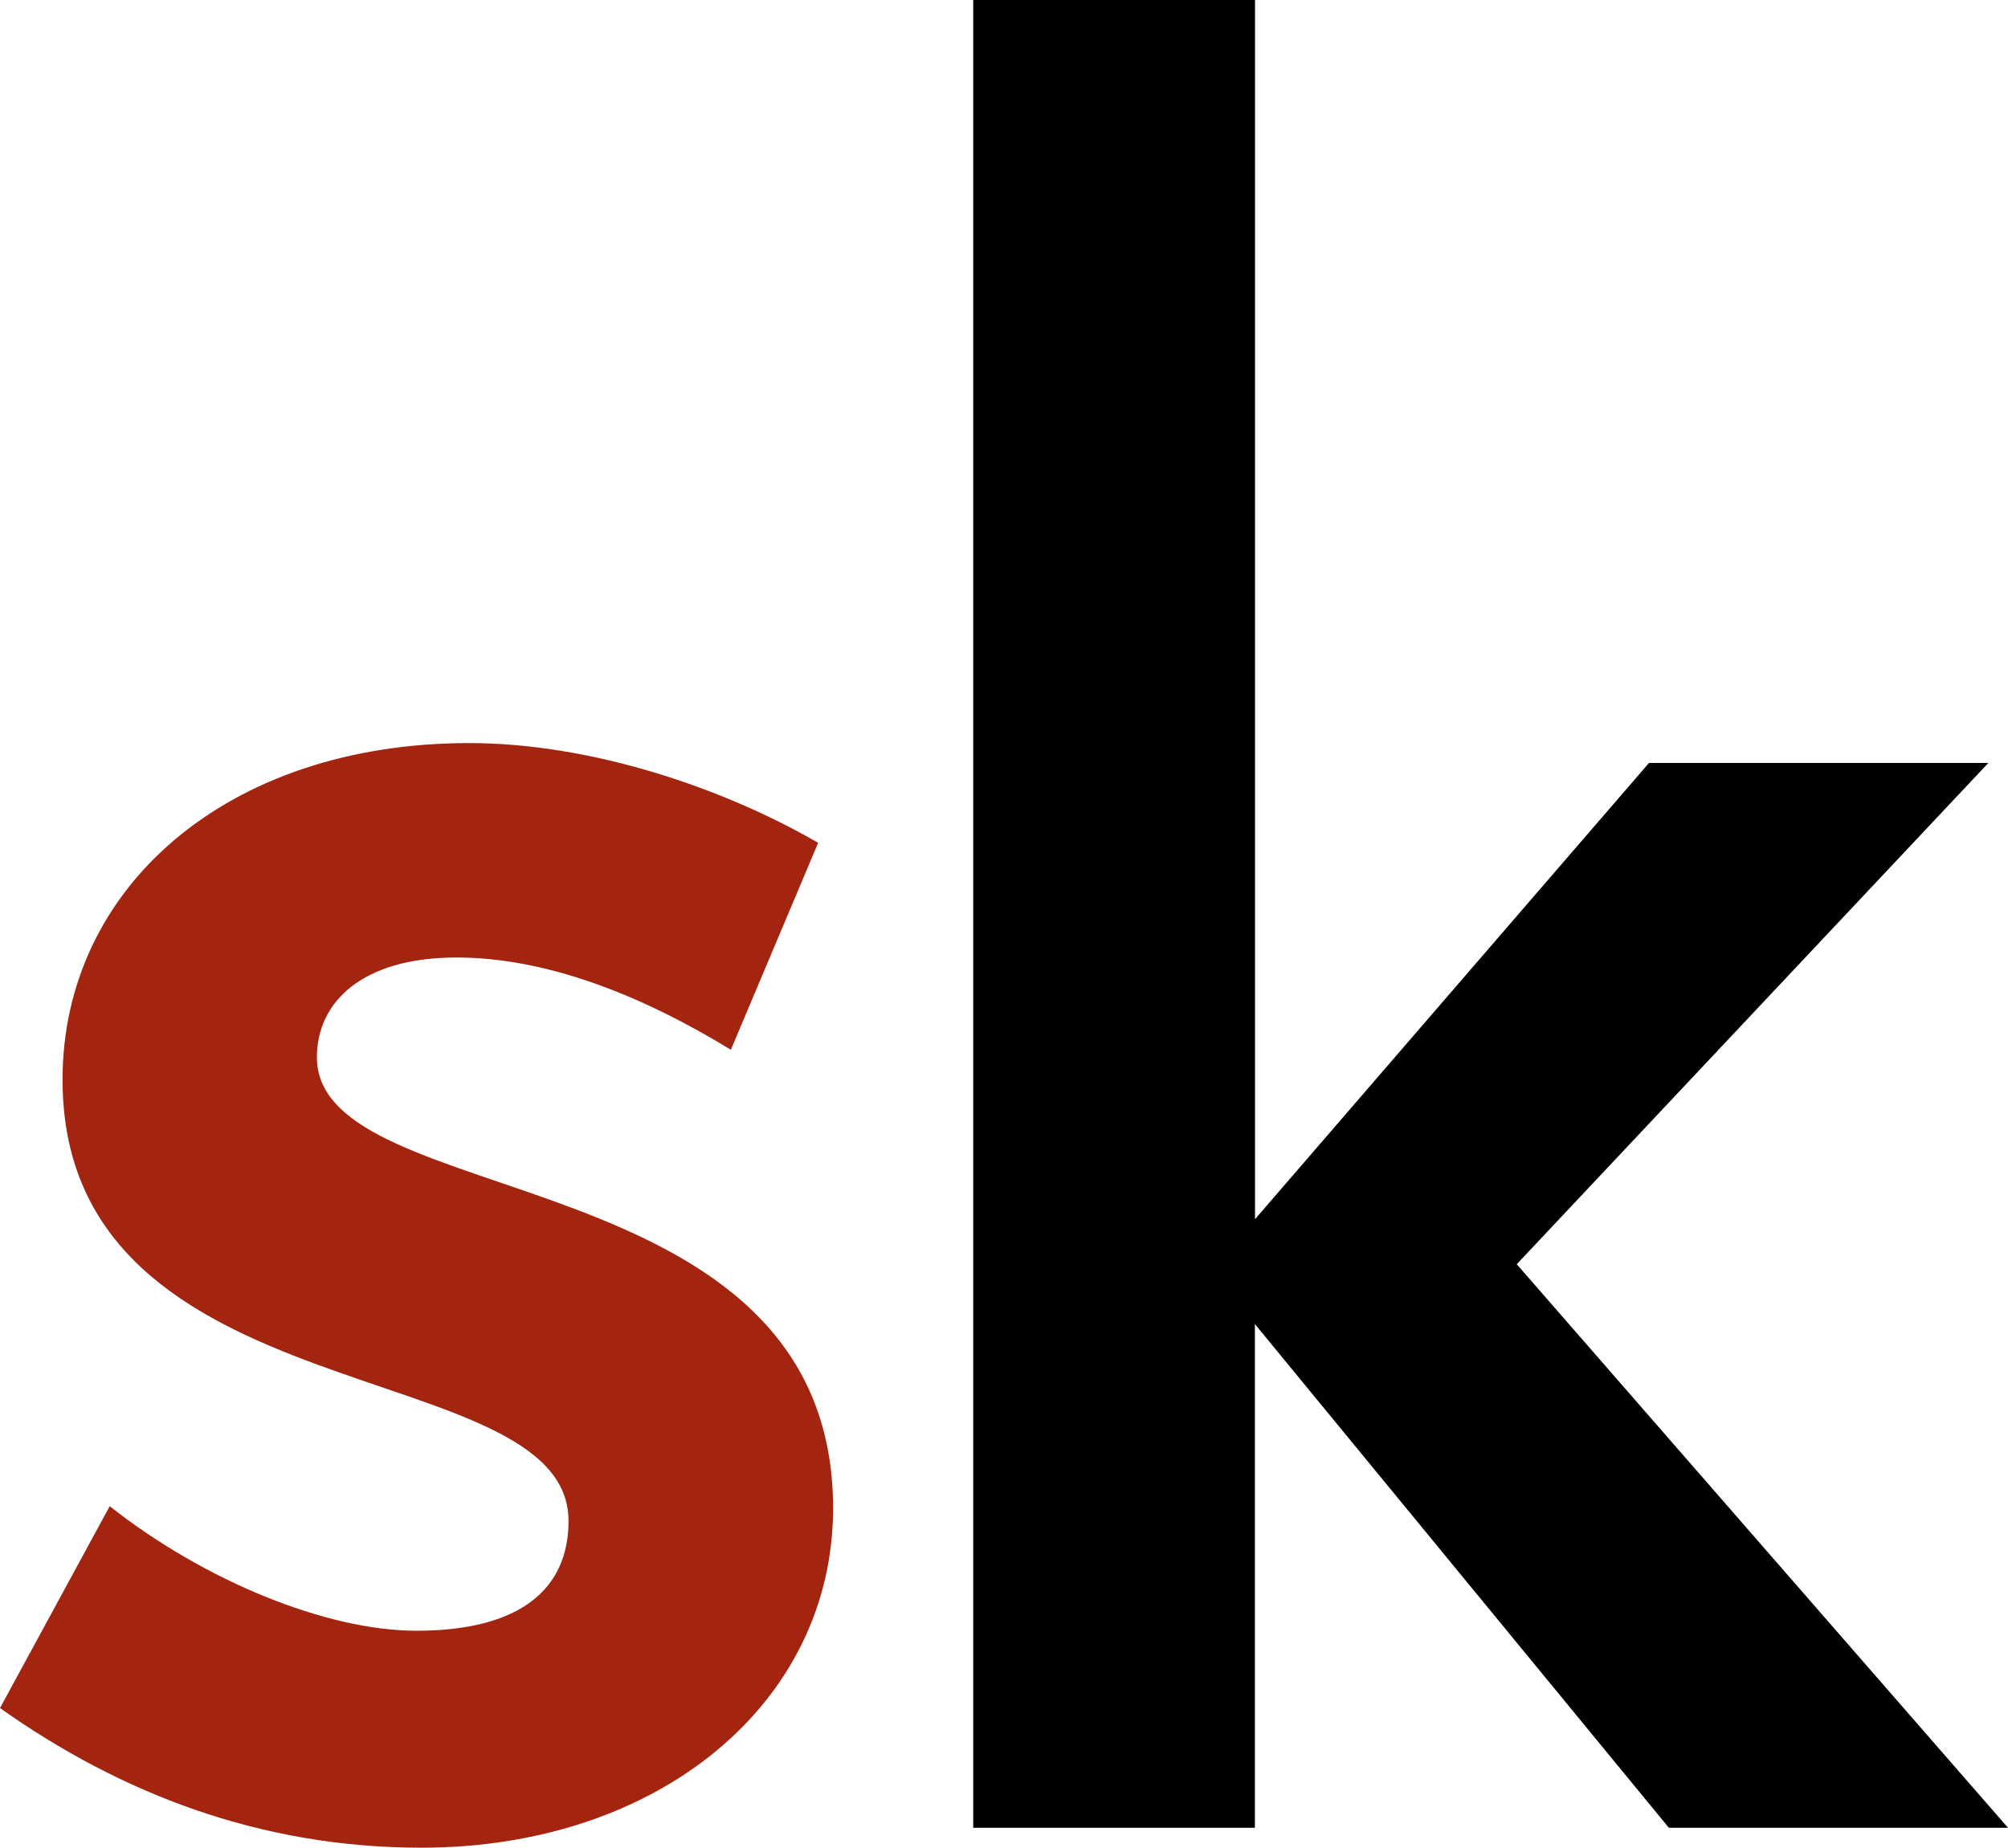 <svg id="Layer_1" data-name="Layer 1" xmlns="http://www.w3.org/2000/svg" viewBox="0 0 467.45 430.17"><defs><style>.cls-1{fill:#a3240f;}</style></defs><title>sk_small</title><path class="cls-1" d="M116.55,467.32c-37.73,0-70.24-12.77-98.11-32.51l25.54-47c22.06,17.42,50.51,29,71.4,29,24.38,0,35.41-9.87,35.41-25.54C150.8,351.8,33,367.47,33,288.52c0-44.7,38.31-78.37,94.63-78.37,28.45,0,59.21,10.45,81.27,23.22l-20.32,48.18c-20.9-12.77-43-21.48-63.86-21.48-22.06,0-32.51,10.45-32.51,23.22,0,36.57,120.17,22.64,120.17,105.07C212.33,433.65,171.7,467.32,116.55,467.32Z" transform="translate(-18.44 -37.15)"/><path d="M406.94,462.68L310.57,345.41V462.68H245V37.15h65.6V321l91.72-106.23h79L371.53,331.48l114.36,131.2h-79Z" transform="translate(-18.44 -37.15)"/></svg>
